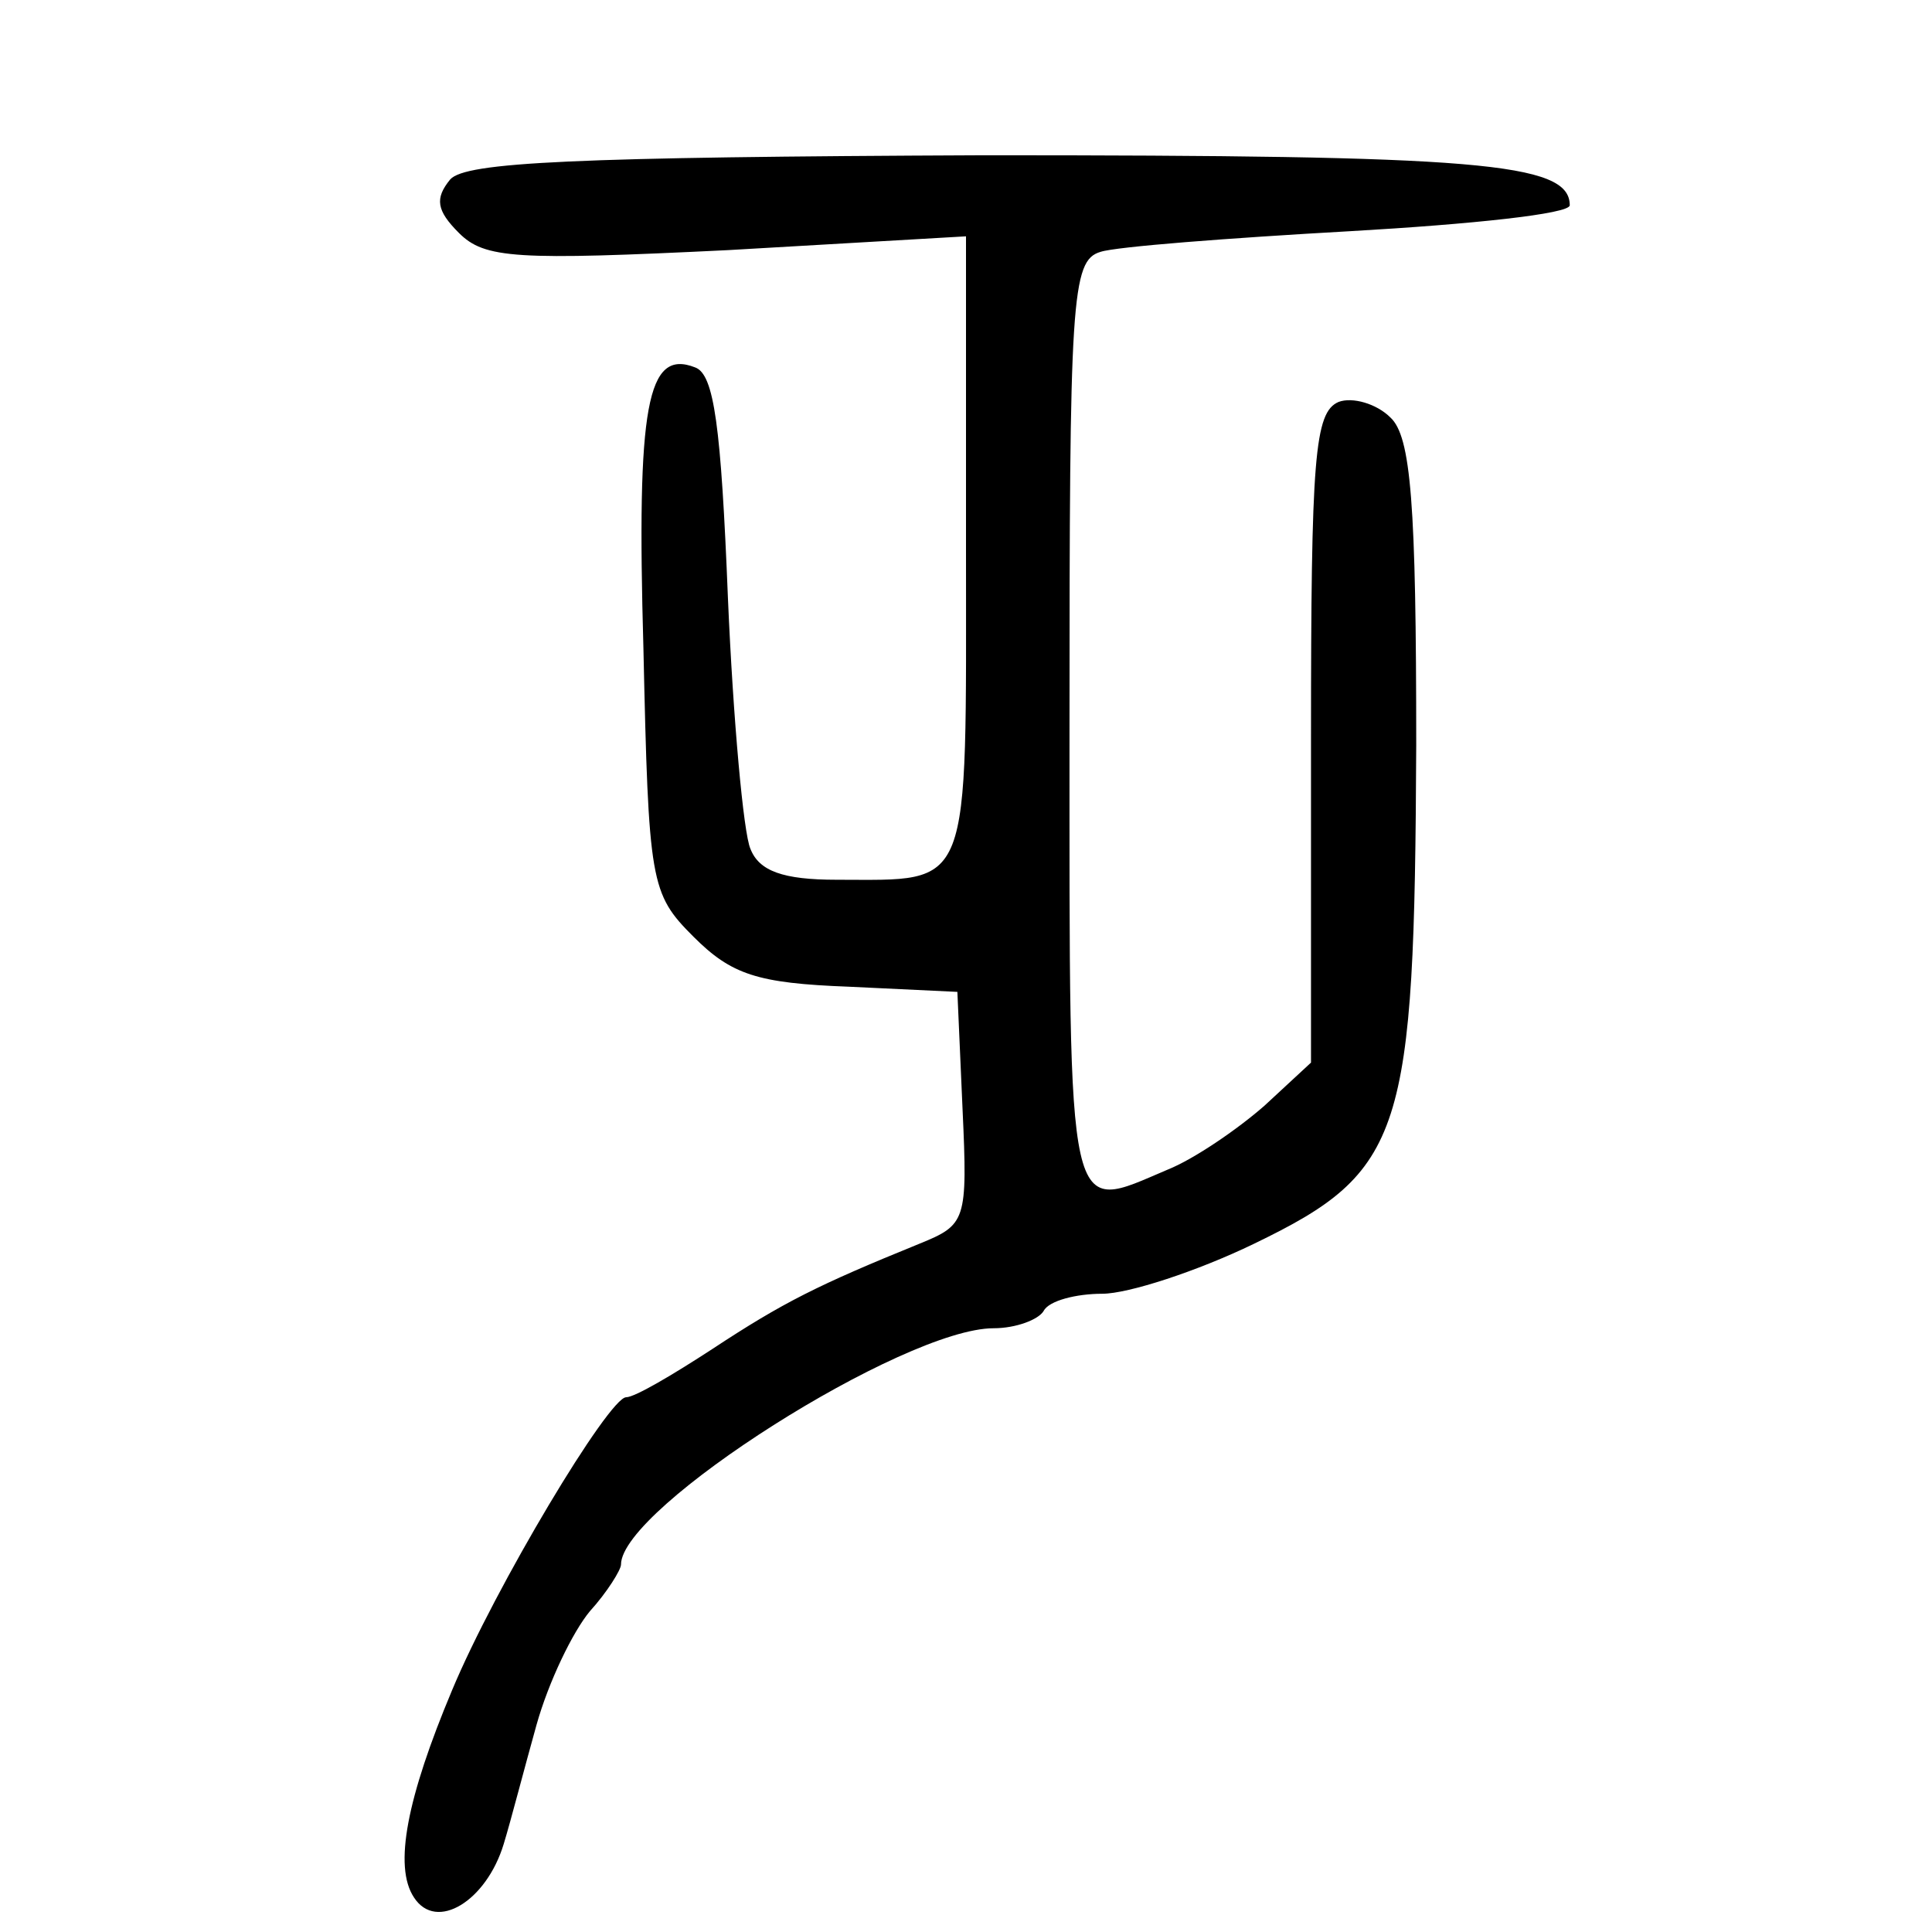 <?xml version="1.0" standalone="no"?>
<!DOCTYPE svg PUBLIC "-//W3C//DTD SVG 20010904//EN"
 "http://www.w3.org/TR/2001/REC-SVG-20010904/DTD/svg10.dtd">
<svg version="1.0" xmlns="http://www.w3.org/2000/svg"
 width="112pt" height="112pt" viewBox="0 0 112 112"
 preserveAspectRatio="xMidYMid meet">
<g transform="translate(0,112) scale(0.1,-0.1)"
fill="#000000" stroke="none">
<path d="M261 1016 c-9 -11 -8 -18 5 -31 15 -15 33 -16 156 -10 l138 8 0 -181
c0 -201 4 -192 -75 -192 -31 0 -45 5 -50 18 -4 9 -10 75 -13 145 -4 100 -8
130 -19 134 -28 11 -34 -22 -30 -163 3 -136 4 -142 29 -167 22 -22 37 -27 90
-29 l63 -3 3 -68 c3 -65 2 -67 -25 -78 -59 -24 -79 -34 -120 -61 -23 -15 -45
-28 -50 -28 -10 0 -76 -110 -101 -170 -26 -62 -34 -102 -22 -120 13 -20 42 -2
52 31 4 13 12 44 19 69 7 25 21 54 31 66 10 11 18 24 18 27 0 33 164 137 216
137 13 0 26 5 29 10 3 6 19 10 34 10 15 0 55 13 88 29 87 42 93 63 94 289 0
140 -3 179 -15 190 -8 8 -22 12 -30 9 -14 -6 -16 -32 -16 -195 l0 -188 -27
-25 c-16 -14 -41 -31 -56 -37 -59 -25 -57 -36 -57 257 0 248 1 270 18 275 9 3
74 8 145 12 70 4 127 10 127 15 0 25 -54 29 -339 29 -239 -1 -301 -4 -310 -14z"/>
</g>
</svg>
